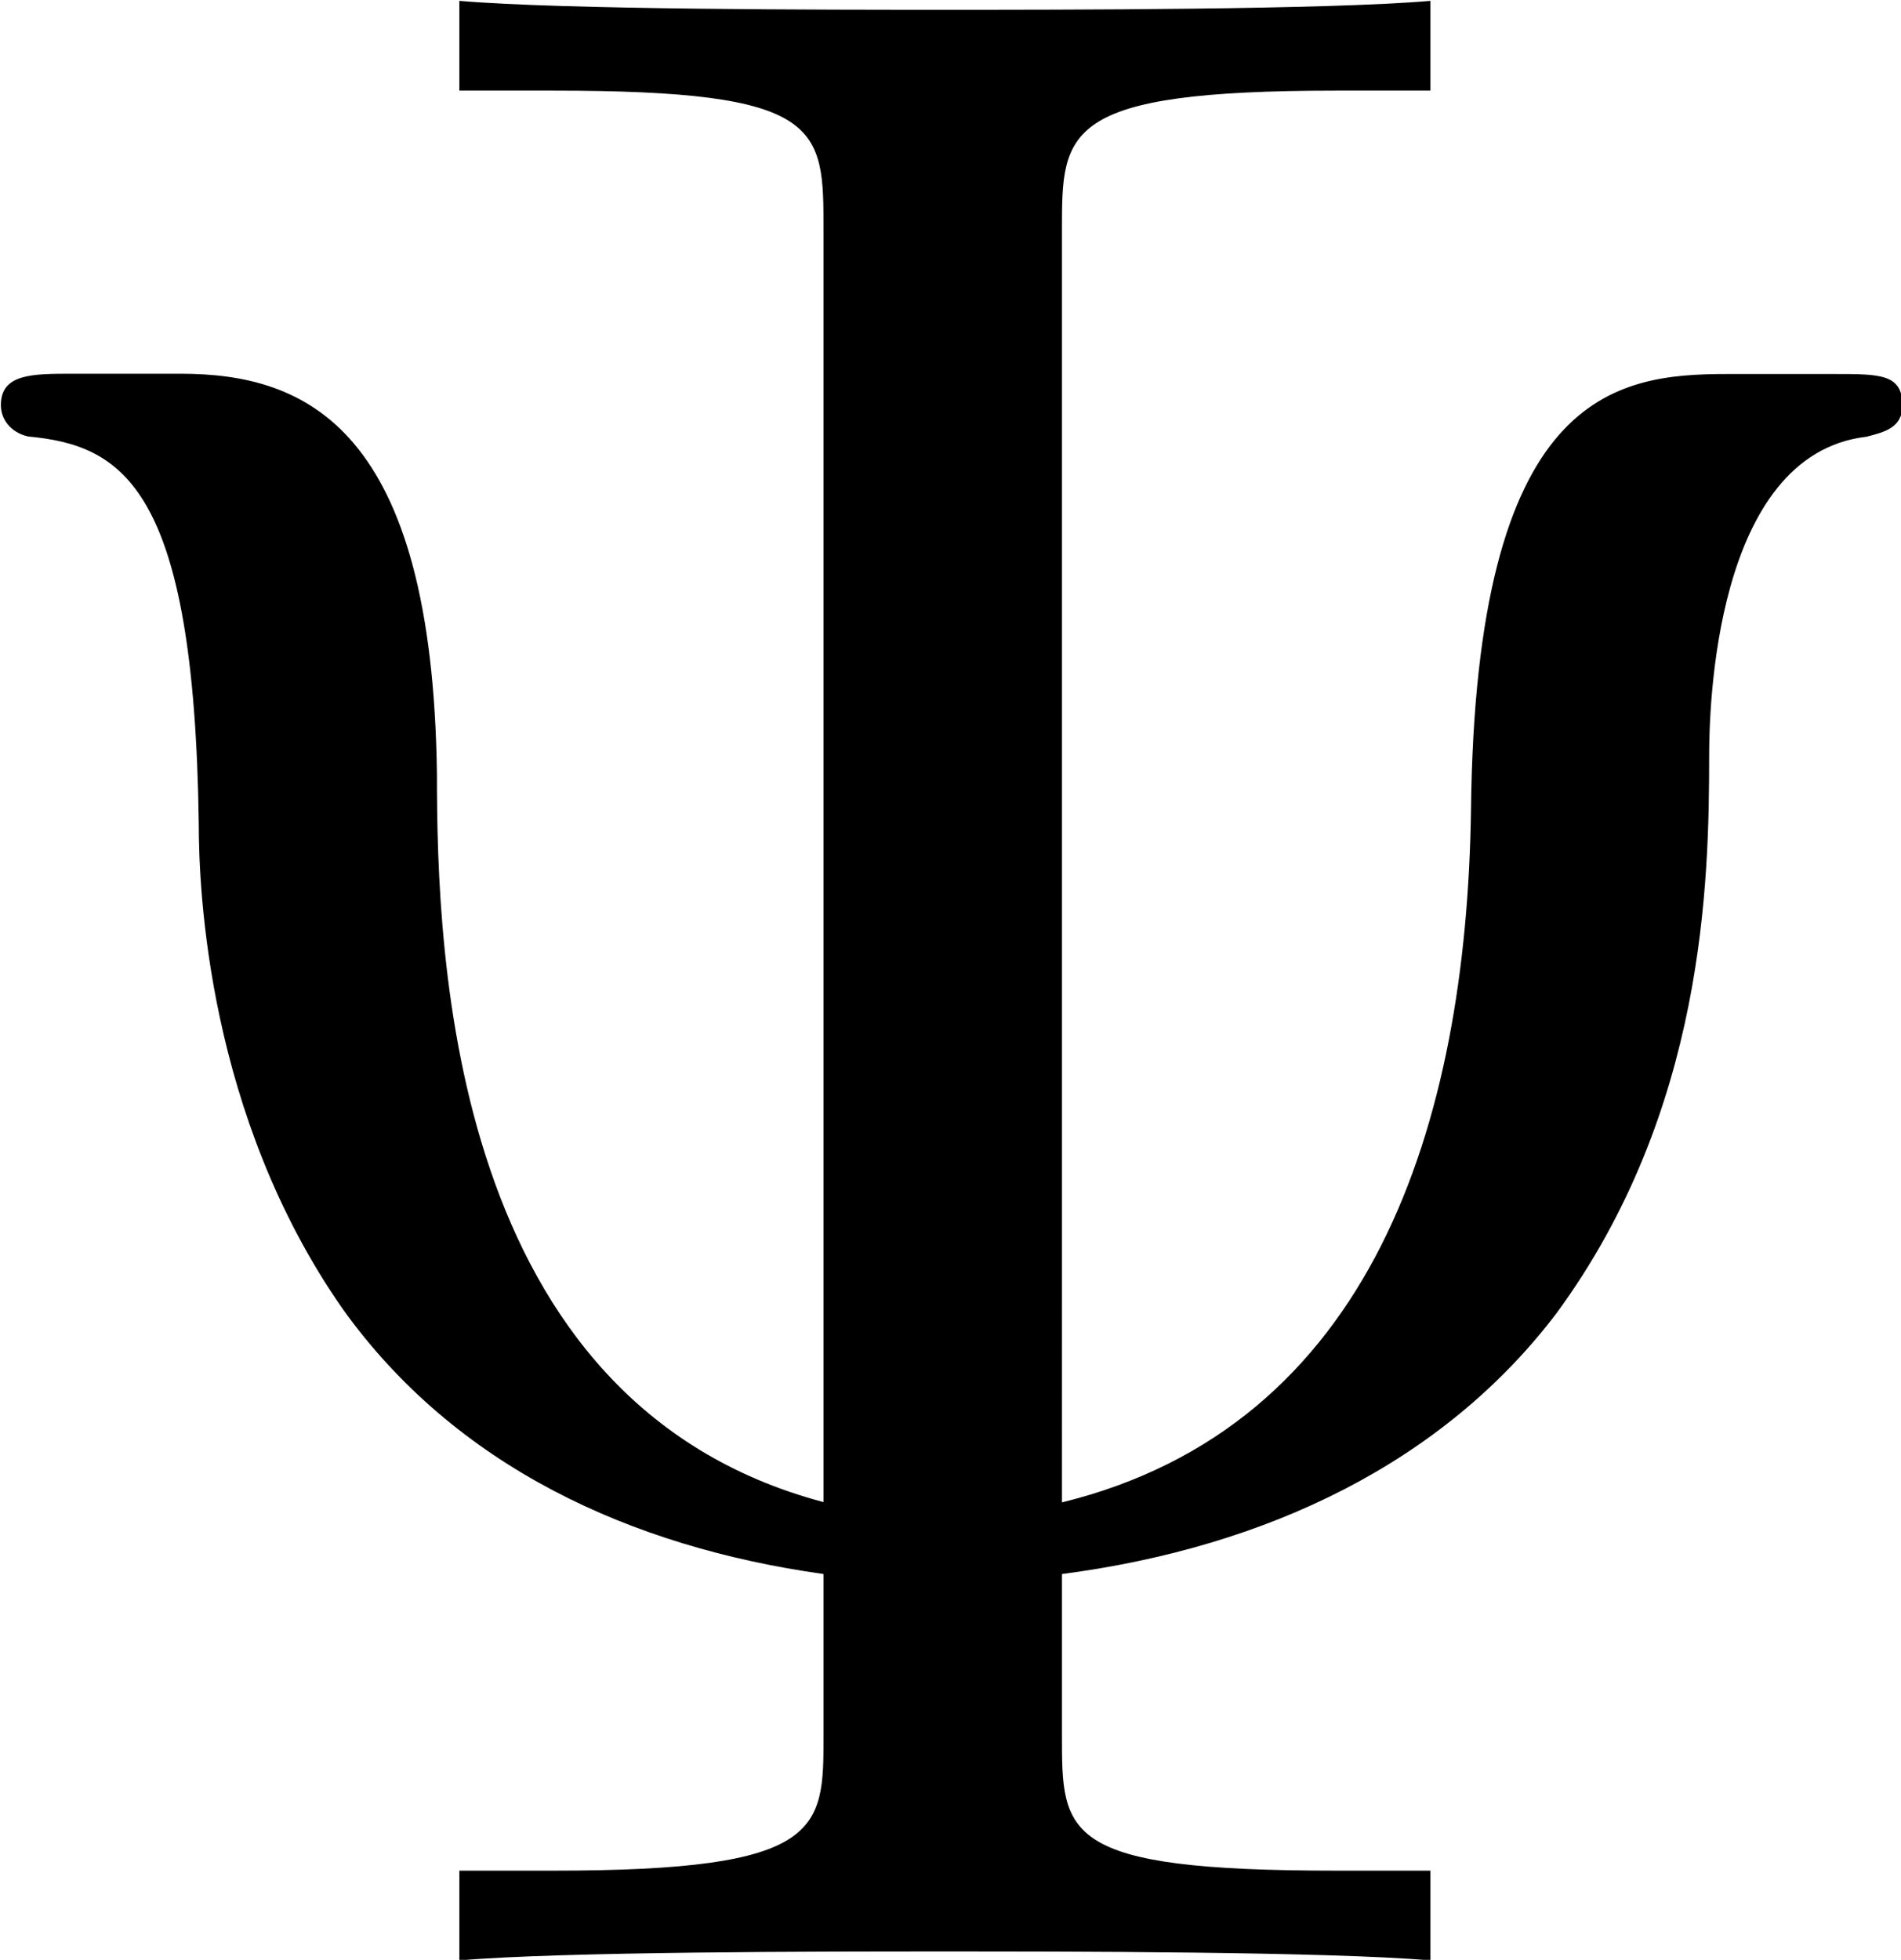 <?xml version="1.0" encoding="UTF-8"?>
<svg fill="#000000" version="1.1" viewBox="0 0 6.609 6.812" xmlns="http://www.w3.org/2000/svg" xmlns:xlink="http://www.w3.org/1999/xlink">
<defs>
<g id="a">
<path d="m4.25-6.016c0-0.344 0-0.484 0.953-0.484h0.328v-0.312c-0.359 0.031-1.281 0.031-1.688 0.031s-1.328 0-1.688-0.031v0.312h0.328c0.938 0 0.938 0.125 0.938 0.484v4.422c-1.297-0.344-1.344-1.891-1.344-2.531-0.016-1.203-0.453-1.391-0.891-1.391h-0.375c-0.141 0-0.25 0-0.25 0.109 0 0.047 0.031 0.094 0.094 0.109 0.328 0.031 0.578 0.172 0.594 1.344 0 0.234 0.031 1.016 0.5 1.688 0.391 0.547 1 0.828 1.672 0.922v0.562c0 0.328 0 0.469-0.938 0.469h-0.328v0.312c0.359-0.031 1.266-0.031 1.688-0.031 0.406 0 1.328 0 1.688 0.031v-0.312h-0.328c-0.953 0-0.953-0.125-0.953-0.469v-0.562c0.719-0.094 1.328-0.391 1.719-0.906 0.516-0.703 0.531-1.5 0.531-1.938 0-0.156 0.016-1.047 0.547-1.109 0.062-0.016 0.125-0.031 0.125-0.109 0-0.109-0.078-0.109-0.234-0.109h-0.375c-0.391 0-0.875 0.062-0.891 1.516-0.016 1.094-0.344 2.141-1.422 2.406z"/>
</g>
</defs>
<g transform="translate(-149.27 -127.95)">
<use x="148.712" y="134.765" xlink:href="#a"/>
</g>
</svg>

